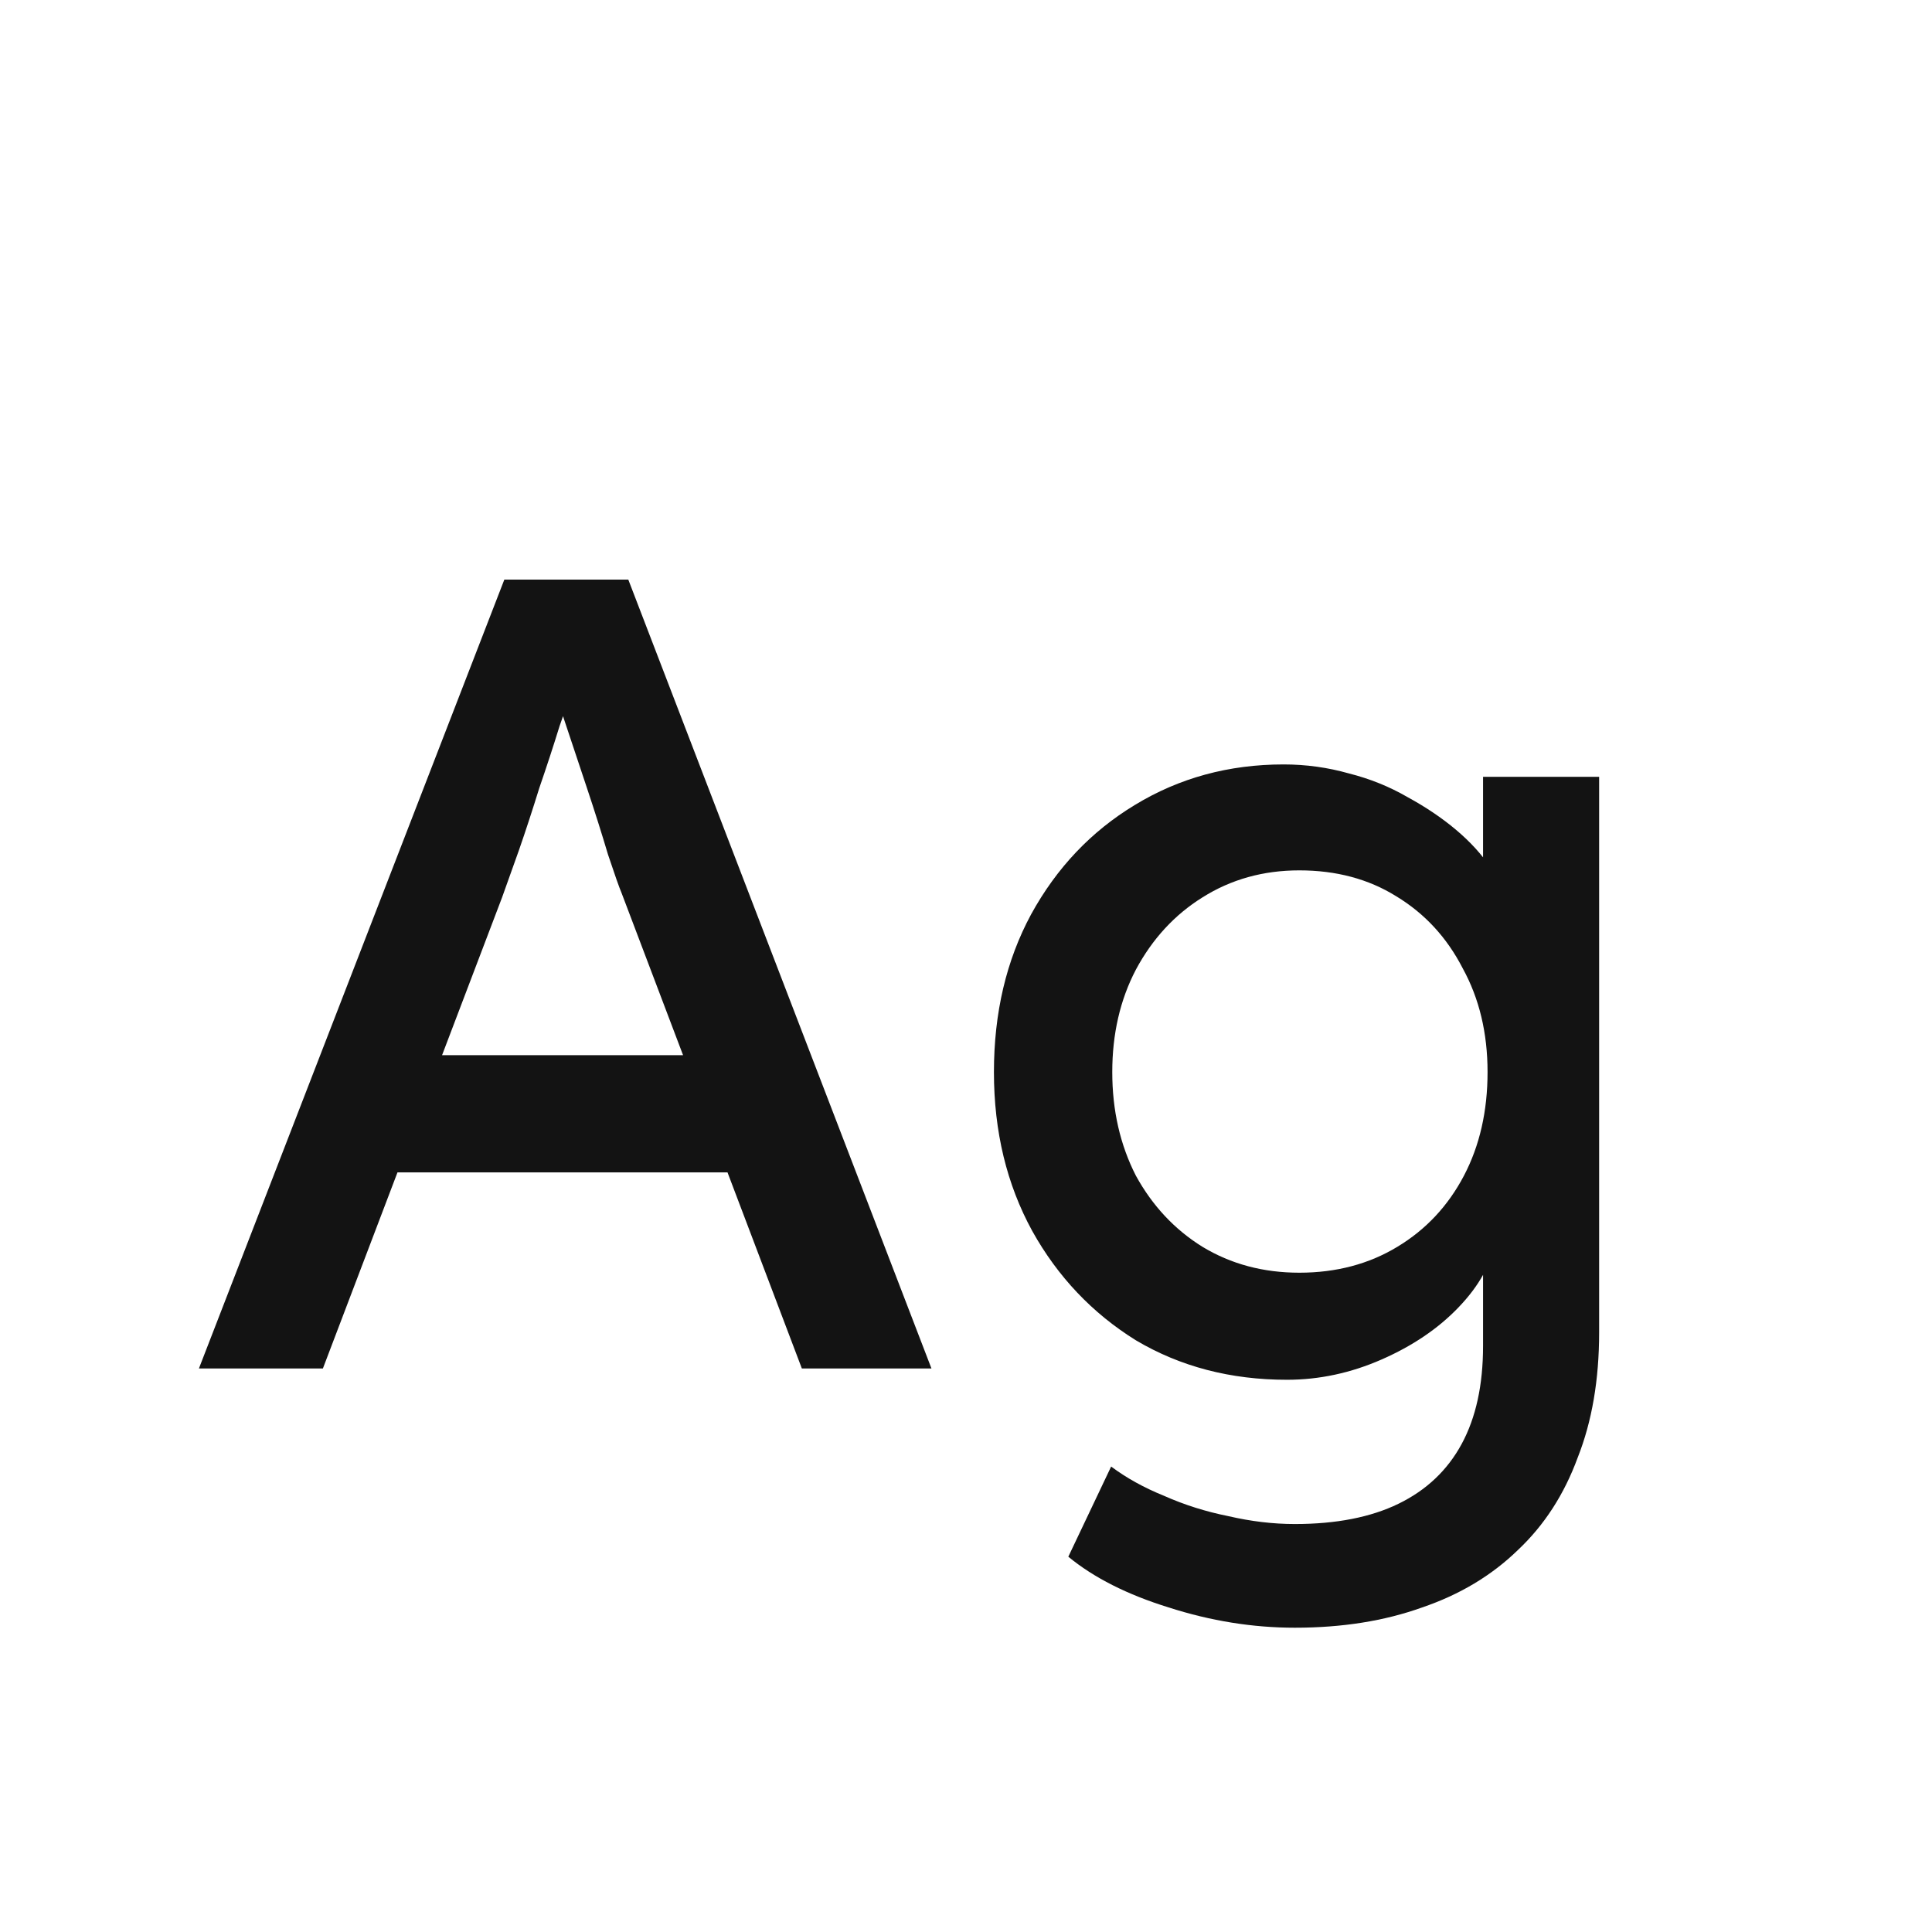 <svg width="24" height="24" viewBox="0 0 24 24" fill="none" xmlns="http://www.w3.org/2000/svg">
<path d="M2.471 17L6.265 7.2H7.805L11.571 17H9.961L7.721 11.092C7.693 11.027 7.637 10.868 7.553 10.616C7.478 10.364 7.39 10.084 7.287 9.776C7.184 9.468 7.091 9.188 7.007 8.936C6.923 8.675 6.867 8.507 6.839 8.432L7.161 8.418C7.105 8.577 7.035 8.778 6.951 9.02C6.876 9.263 6.792 9.52 6.699 9.79C6.615 10.061 6.531 10.318 6.447 10.56C6.363 10.793 6.293 10.989 6.237 11.148L4.011 17H2.471ZM4.151 14.564L4.711 13.108H9.163L9.807 14.564H4.151ZM16.085 20.22C15.562 20.22 15.04 20.136 14.517 19.968C14.004 19.809 13.588 19.599 13.271 19.338L13.803 18.218C13.99 18.358 14.209 18.48 14.461 18.582C14.713 18.694 14.979 18.778 15.259 18.834C15.539 18.899 15.814 18.932 16.085 18.932C16.598 18.932 17.028 18.848 17.373 18.68C17.718 18.512 17.98 18.265 18.157 17.938C18.334 17.611 18.423 17.206 18.423 16.72V15.306L18.577 15.404C18.53 15.694 18.376 15.973 18.115 16.244C17.863 16.506 17.546 16.72 17.163 16.888C16.78 17.056 16.388 17.14 15.987 17.14C15.287 17.14 14.662 16.977 14.111 16.65C13.57 16.314 13.14 15.861 12.823 15.292C12.506 14.713 12.347 14.056 12.347 13.318C12.347 12.581 12.501 11.928 12.809 11.358C13.126 10.78 13.556 10.327 14.097 10C14.648 9.664 15.264 9.496 15.945 9.496C16.225 9.496 16.496 9.534 16.757 9.608C17.018 9.674 17.261 9.772 17.485 9.902C17.709 10.024 17.91 10.159 18.087 10.308C18.264 10.457 18.409 10.616 18.521 10.784C18.633 10.952 18.703 11.111 18.731 11.26L18.423 11.372V9.65H19.865V16.552C19.865 17.14 19.776 17.658 19.599 18.106C19.431 18.564 19.184 18.946 18.857 19.254C18.53 19.572 18.134 19.809 17.667 19.968C17.2 20.136 16.673 20.22 16.085 20.22ZM16.141 15.81C16.598 15.81 17.004 15.703 17.359 15.488C17.714 15.274 17.989 14.979 18.185 14.606C18.381 14.233 18.479 13.803 18.479 13.318C18.479 12.833 18.376 12.403 18.171 12.03C17.975 11.648 17.7 11.349 17.345 11.134C17 10.919 16.598 10.812 16.141 10.812C15.693 10.812 15.292 10.924 14.937 11.148C14.592 11.363 14.316 11.662 14.111 12.044C13.915 12.418 13.817 12.842 13.817 13.318C13.817 13.794 13.915 14.223 14.111 14.606C14.316 14.979 14.592 15.274 14.937 15.488C15.292 15.703 15.693 15.81 16.141 15.81Z" fill="#131313"/>
</svg>
